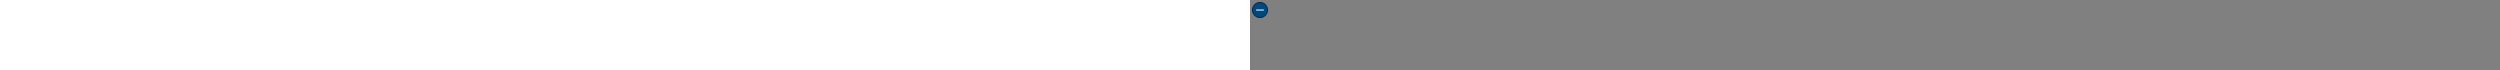 <?xml version="1.0" encoding="utf-8"?><svg xmlns="http://www.w3.org/2000/svg" width="100%" height="70" fill="currentColor" preserveAspectRatio="xMidYMid meet"><rect width="100%" height="100%" fill="#808080" stroke="none"/><path fill="#004980" d="M17.438 10.008a7.43 7.43 0 1 1-14.86 0 7.43 7.43 0 0 1 14.86 0Z" /><path fill="#002948" d="M10 18a8 8 0 1 0 0-16 8 8 0 0 0 0 16Zm0-1a7 7 0 1 1 0-14 7 7 0 0 1 0 14Z" /><path fill="#FFFFFF" d="M6.5 9.5a.5.5 0 0 0 0 1h7a.5.5 0 0 0 0-1h-7Z" /></svg>